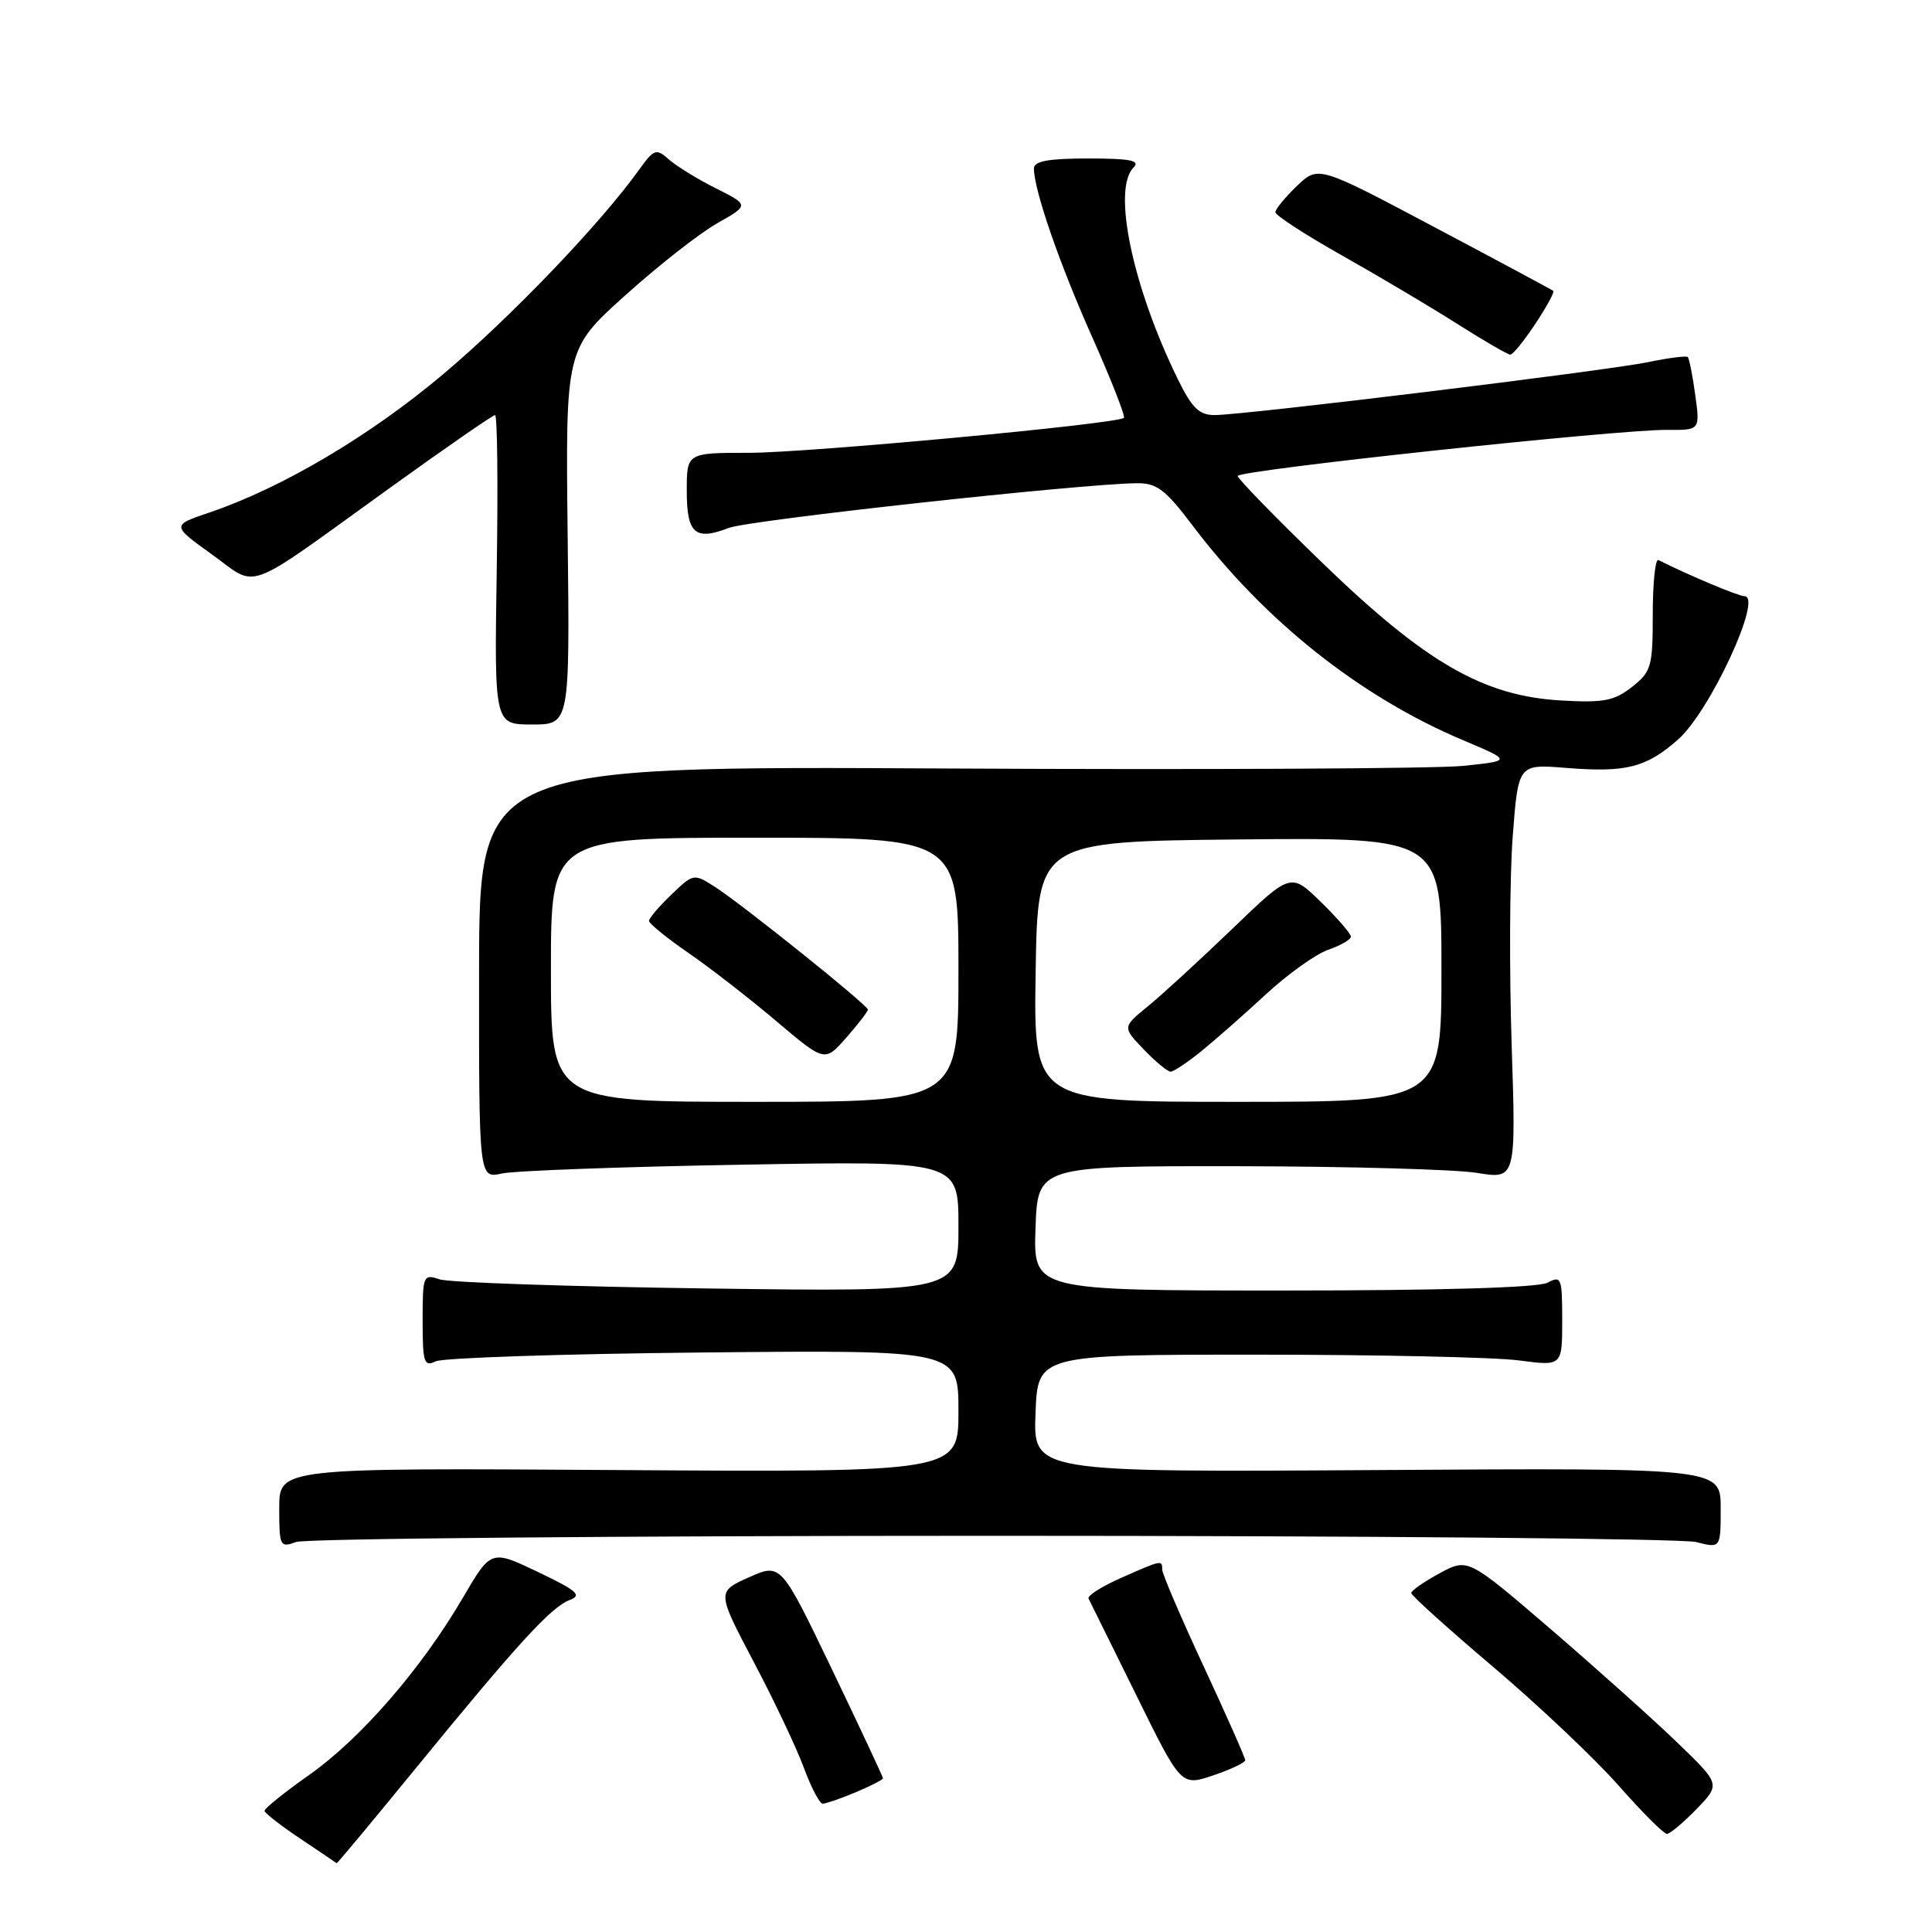 <?xml version="1.0" encoding="UTF-8" standalone="no"?>
<!DOCTYPE svg PUBLIC "-//W3C//DTD SVG 1.1//EN" "http://www.w3.org/Graphics/SVG/1.1/DTD/svg11.dtd" >
<svg xmlns="http://www.w3.org/2000/svg" xmlns:xlink="http://www.w3.org/1999/xlink" version="1.1" viewBox="0 0 256 256">
 <g >
 <path fill="currentColor"
d=" M 55.11 234.28 C 68.62 217.75 73.03 212.93 75.49 212.01 C 77.17 211.38 76.48 210.78 71.29 208.30 C 65.07 205.33 65.07 205.33 61.34 211.70 C 55.85 221.09 47.83 230.34 41.02 235.15 C 37.71 237.48 35.02 239.64 35.05 239.95 C 35.08 240.25 37.22 241.91 39.80 243.64 C 42.39 245.37 44.55 246.83 44.61 246.89 C 44.67 246.95 49.39 241.28 55.11 234.28 Z  M 224.80 239.71 C 227.98 236.42 227.98 236.42 222.24 230.89 C 219.08 227.84 211.55 221.10 205.50 215.89 C 194.50 206.44 194.50 206.44 190.75 208.47 C 188.69 209.59 187.00 210.76 187.00 211.09 C 187.00 211.41 191.89 215.82 197.86 220.88 C 203.84 225.95 211.29 233.00 214.43 236.55 C 217.56 240.10 220.46 243.00 220.87 243.00 C 221.28 243.00 223.04 241.52 224.80 239.71 Z  M 113.38 237.49 C 115.37 236.65 117.00 235.82 117.00 235.63 C 117.00 235.45 113.96 228.95 110.24 221.20 C 103.47 207.11 103.47 207.11 99.22 209.01 C 94.98 210.91 94.98 210.91 99.87 220.21 C 102.57 225.32 105.56 231.64 106.52 234.25 C 107.48 236.86 108.61 239.00 109.01 239.00 C 109.42 239.00 111.39 238.32 113.38 237.49 Z  M 165.00 233.24 C 165.00 232.92 162.53 227.34 159.50 220.82 C 156.47 214.31 154.00 208.54 154.00 207.99 C 154.00 206.68 153.97 206.68 148.57 209.07 C 145.99 210.21 144.04 211.45 144.24 211.82 C 144.43 212.20 147.27 217.94 150.55 224.59 C 156.50 236.68 156.50 236.68 160.75 235.25 C 163.09 234.46 165.00 233.55 165.00 233.24 Z  M 131.50 203.50 C 181.00 203.50 222.96 203.87 224.75 204.33 C 228.00 205.16 228.00 205.16 228.00 199.83 C 228.00 194.50 228.00 194.50 182.46 194.79 C 136.91 195.08 136.91 195.08 137.21 187.29 C 137.50 179.50 137.50 179.50 166.50 179.50 C 182.45 179.50 198.09 179.84 201.25 180.26 C 207.00 181.02 207.00 181.02 207.00 174.97 C 207.00 169.31 206.88 168.99 205.07 169.96 C 203.84 170.62 190.93 171.00 170.03 171.00 C 136.92 171.00 136.92 171.00 137.21 162.75 C 137.50 154.50 137.50 154.50 164.00 154.53 C 178.57 154.55 192.84 154.95 195.69 155.41 C 200.88 156.26 200.88 156.26 200.30 138.38 C 199.98 128.55 200.04 116.17 200.44 110.87 C 201.17 101.24 201.17 101.24 207.50 101.75 C 215.45 102.39 218.11 101.72 222.33 98.01 C 226.56 94.31 233.65 79.00 231.15 79.00 C 230.36 79.00 223.77 76.23 219.75 74.21 C 219.34 74.00 219.00 77.21 219.00 81.34 C 219.00 88.35 218.81 89.00 216.25 91.02 C 213.92 92.86 212.50 93.14 206.90 92.82 C 196.58 92.24 188.93 87.84 175.26 74.62 C 169.06 68.63 164.00 63.43 164.00 63.07 C 164.00 62.31 214.30 56.91 220.89 56.96 C 225.27 57.00 225.27 57.00 224.63 52.33 C 224.28 49.76 223.83 47.50 223.64 47.31 C 223.45 47.12 221.09 47.42 218.40 47.98 C 212.88 49.13 164.88 54.99 160.95 55.00 C 158.90 55.00 157.94 54.07 156.07 50.25 C 150.06 37.97 147.35 25.05 150.20 22.20 C 151.13 21.27 149.80 21.00 144.20 21.00 C 138.91 21.00 137.00 21.35 137.00 22.32 C 137.00 25.16 140.39 34.98 144.76 44.75 C 147.27 50.39 149.14 55.17 148.92 55.37 C 148.01 56.18 106.99 60.00 99.25 60.00 C 91.00 60.00 91.00 60.00 91.00 65.03 C 91.00 70.72 92.09 71.68 96.58 69.95 C 99.25 68.92 143.33 64.09 150.63 64.03 C 153.27 64.00 154.42 64.87 157.95 69.54 C 167.53 82.25 180.22 92.33 193.86 98.08 C 200.32 100.81 200.32 100.81 193.91 101.48 C 190.38 101.85 159.60 102.01 125.50 101.83 C 63.50 101.50 63.50 101.50 63.48 128.83 C 63.46 156.16 63.46 156.16 66.48 155.50 C 68.14 155.13 82.44 154.60 98.25 154.33 C 127.00 153.82 127.00 153.82 127.00 162.50 C 127.00 171.18 127.00 171.18 93.75 170.73 C 75.46 170.48 59.49 169.94 58.25 169.52 C 56.08 168.79 56.00 168.98 56.00 174.99 C 56.00 180.57 56.18 181.13 57.75 180.38 C 58.71 179.92 74.69 179.39 93.25 179.21 C 127.00 178.88 127.00 178.88 127.00 186.98 C 127.00 195.08 127.00 195.08 82.00 194.79 C 37.00 194.50 37.00 194.50 37.00 199.82 C 37.00 204.91 37.10 205.10 39.25 204.32 C 40.49 203.87 82.00 203.50 131.50 203.50 Z  M 75.22 71.14 C 74.93 46.27 74.93 46.27 82.82 39.16 C 87.16 35.25 92.64 30.95 94.99 29.61 C 99.28 27.18 99.28 27.18 94.89 24.97 C 92.47 23.76 89.67 22.04 88.66 21.15 C 86.94 19.63 86.68 19.72 84.67 22.51 C 79.50 29.71 67.62 42.10 58.67 49.63 C 48.99 57.77 37.42 64.62 27.81 67.89 C 22.72 69.61 22.72 69.61 28.06 73.45 C 34.34 77.96 31.94 78.85 51.52 64.75 C 58.96 59.39 65.30 55.00 65.60 55.00 C 65.90 55.00 66.00 64.23 65.82 75.50 C 65.50 96.00 65.50 96.00 70.50 96.00 C 75.50 96.00 75.50 96.00 75.22 71.14 Z  M 203.44 42.91 C 204.93 40.66 206.00 38.70 205.82 38.55 C 205.65 38.40 198.57 34.60 190.09 30.11 C 174.68 21.93 174.68 21.93 171.84 24.65 C 170.28 26.15 169.00 27.71 169.00 28.12 C 169.00 28.54 172.95 31.10 177.77 33.82 C 182.60 36.54 189.46 40.61 193.02 42.87 C 196.58 45.13 199.78 46.99 200.12 46.99 C 200.46 47.00 201.95 45.16 203.44 42.91 Z  M 73.00 128.50 C 73.00 111.00 73.00 111.00 100.00 111.00 C 127.00 111.00 127.00 111.00 127.00 128.50 C 127.00 146.00 127.00 146.00 100.00 146.00 C 73.00 146.00 73.00 146.00 73.00 128.50 Z  M 115.00 133.78 C 115.00 133.19 98.33 119.82 94.71 117.50 C 91.94 115.73 91.88 115.74 88.96 118.54 C 87.33 120.10 86.00 121.67 86.00 122.02 C 86.00 122.38 88.36 124.30 91.25 126.29 C 94.14 128.28 99.38 132.35 102.89 135.33 C 109.29 140.74 109.29 140.74 112.14 137.49 C 113.71 135.70 115.00 134.03 115.00 133.78 Z  M 137.23 128.75 C 137.50 111.50 137.50 111.50 164.25 111.23 C 191.00 110.97 191.00 110.97 191.00 128.48 C 191.00 146.00 191.00 146.00 163.98 146.00 C 136.95 146.00 136.95 146.00 137.23 128.75 Z  M 159.17 139.30 C 161.00 137.81 164.86 134.42 167.74 131.75 C 170.63 129.08 174.34 126.43 175.99 125.85 C 177.65 125.28 179.00 124.49 179.00 124.11 C 179.00 123.72 177.21 121.65 175.02 119.51 C 171.03 115.62 171.03 115.62 163.27 123.09 C 158.99 127.20 153.98 131.81 152.11 133.33 C 148.72 136.10 148.72 136.10 151.55 139.05 C 153.10 140.67 154.71 142.00 155.11 142.00 C 155.52 142.00 157.34 140.78 159.17 139.30 Z "/>
</g>
</svg>